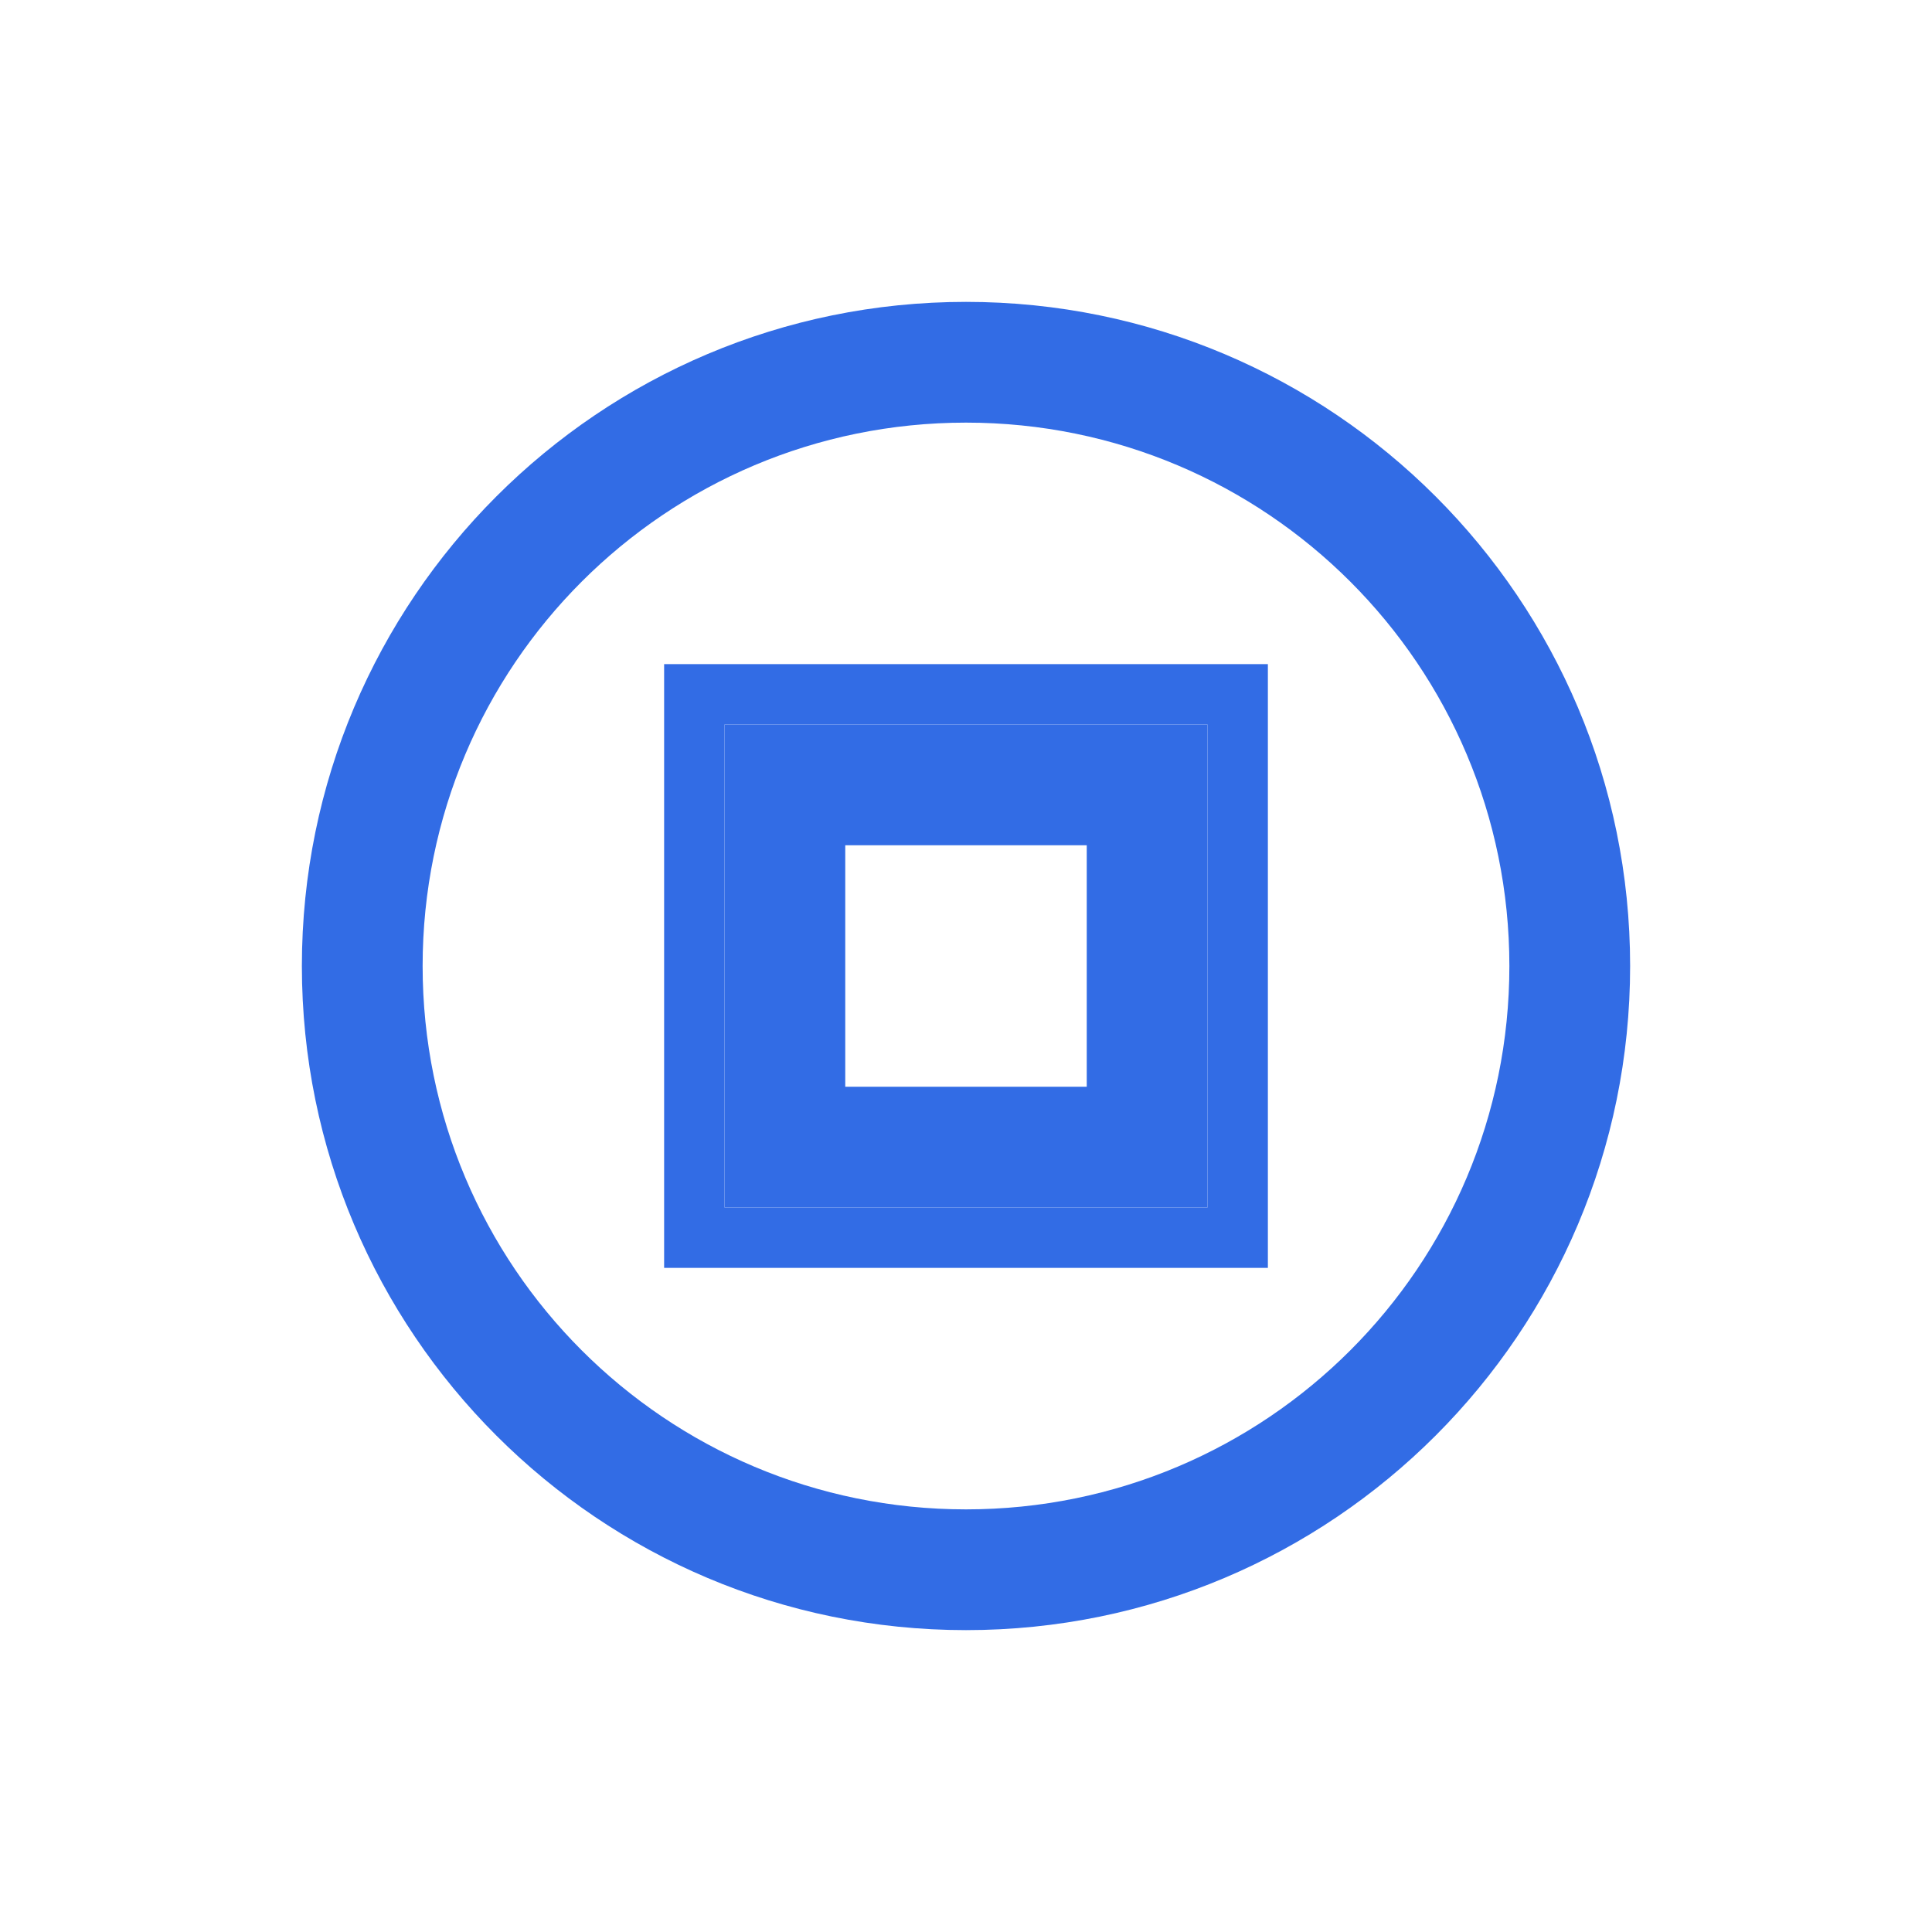 <svg xmlns="http://www.w3.org/2000/svg" viewBox="0 0 128 128"><path fill="#326CE5" d="M64 20c24.3 0 44 19.7 44 44s-19.7 44-44 44-44-19.7-44-44 19.7-44 44-44zm0 8c-19.9 0-36 16.1-36 36s16.1 36 36 36 36-16.1 36-36-16.1-36-36-36z"/><path fill="#326CE5" d="M48 48h32v32H48V48zm8 8v16h16V56H56z"/><path fill="#326CE5" d="M44 44h40v40H44V44zm4 4v32h32V48H48z"/></svg>